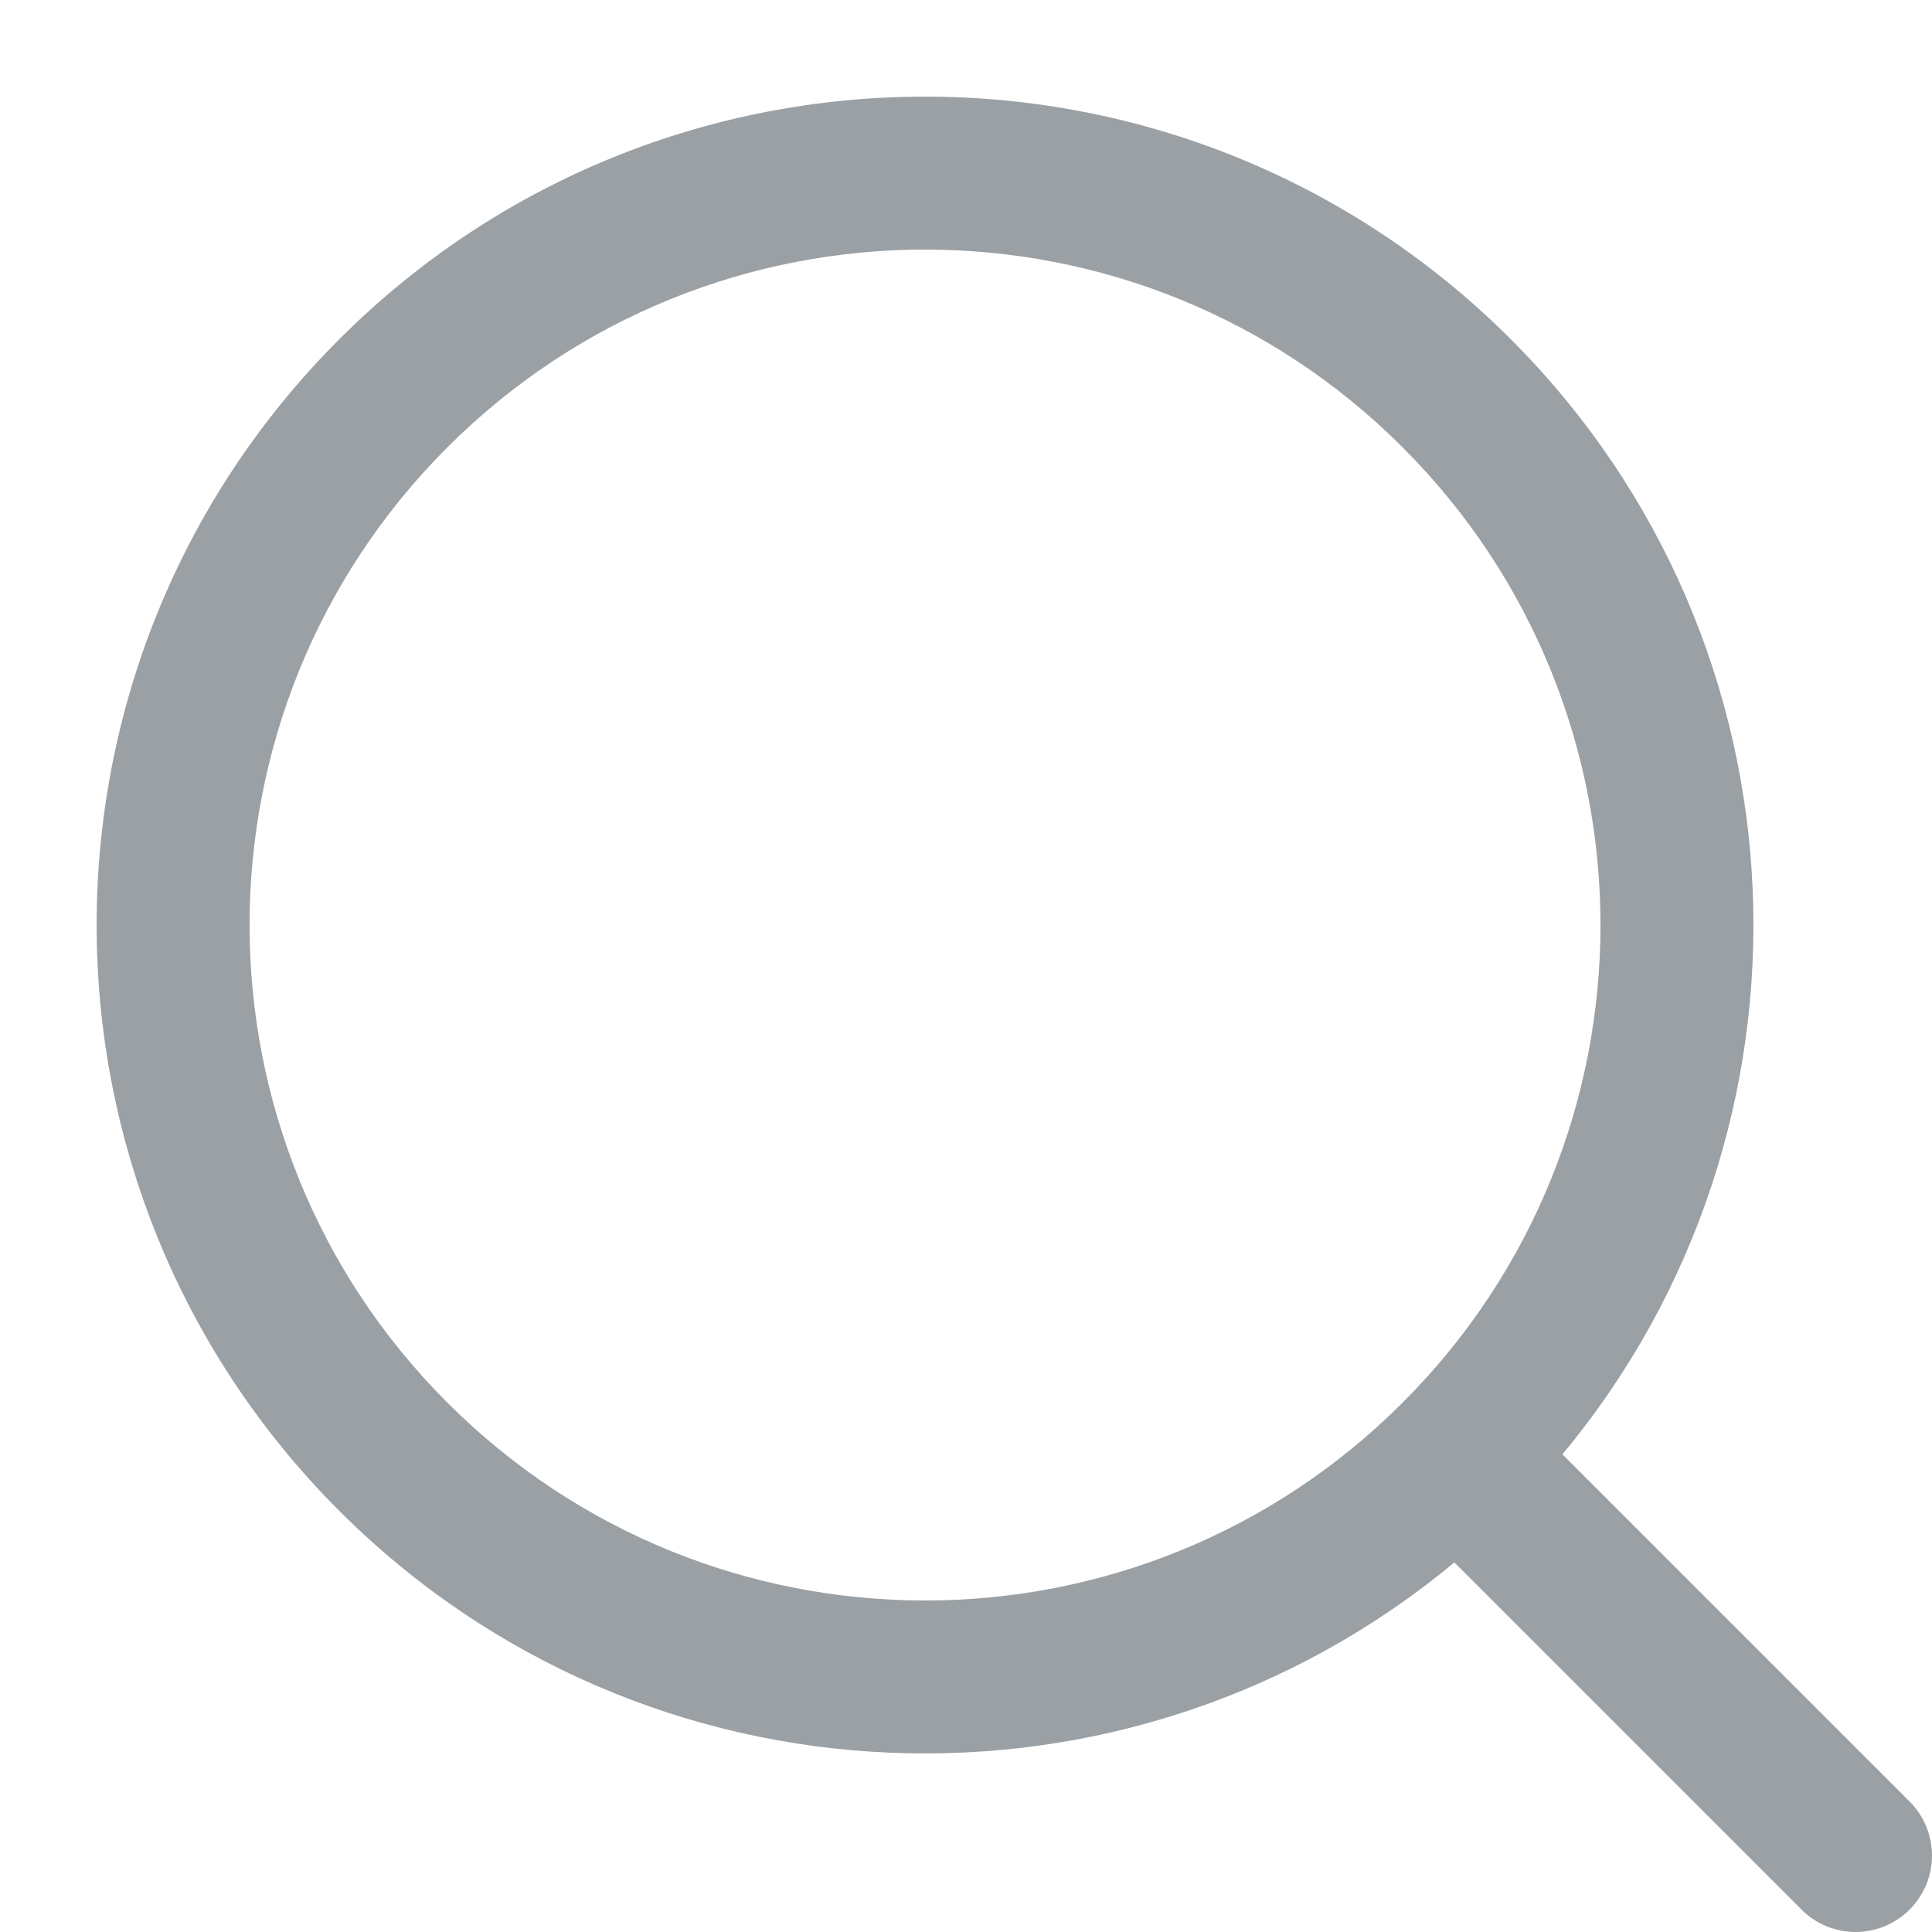 <svg width="20" height="20" viewBox="0 0 20 20" fill="none" xmlns="http://www.w3.org/2000/svg">
<path fill-rule="evenodd" clip-rule="evenodd" d="M14.52 4.631C11.79 1.901 7.362 1.901 4.631 4.631C1.901 7.362 1.901 11.79 4.631 14.52C7.362 17.251 11.79 17.251 14.52 14.52C17.251 11.79 17.251 7.362 14.52 4.631ZM3.512 3.512C6.861 0.163 12.291 0.163 15.64 3.512C18.8 6.672 18.978 11.685 16.174 15.055L19.768 18.649C20.077 18.958 20.077 19.459 19.768 19.768C19.459 20.077 18.958 20.077 18.649 19.768L15.055 16.174C11.685 18.978 6.672 18.8 3.512 15.64C0.163 12.291 0.163 6.861 3.512 3.512Z" fill="#9AA0A4"/>
</svg>
